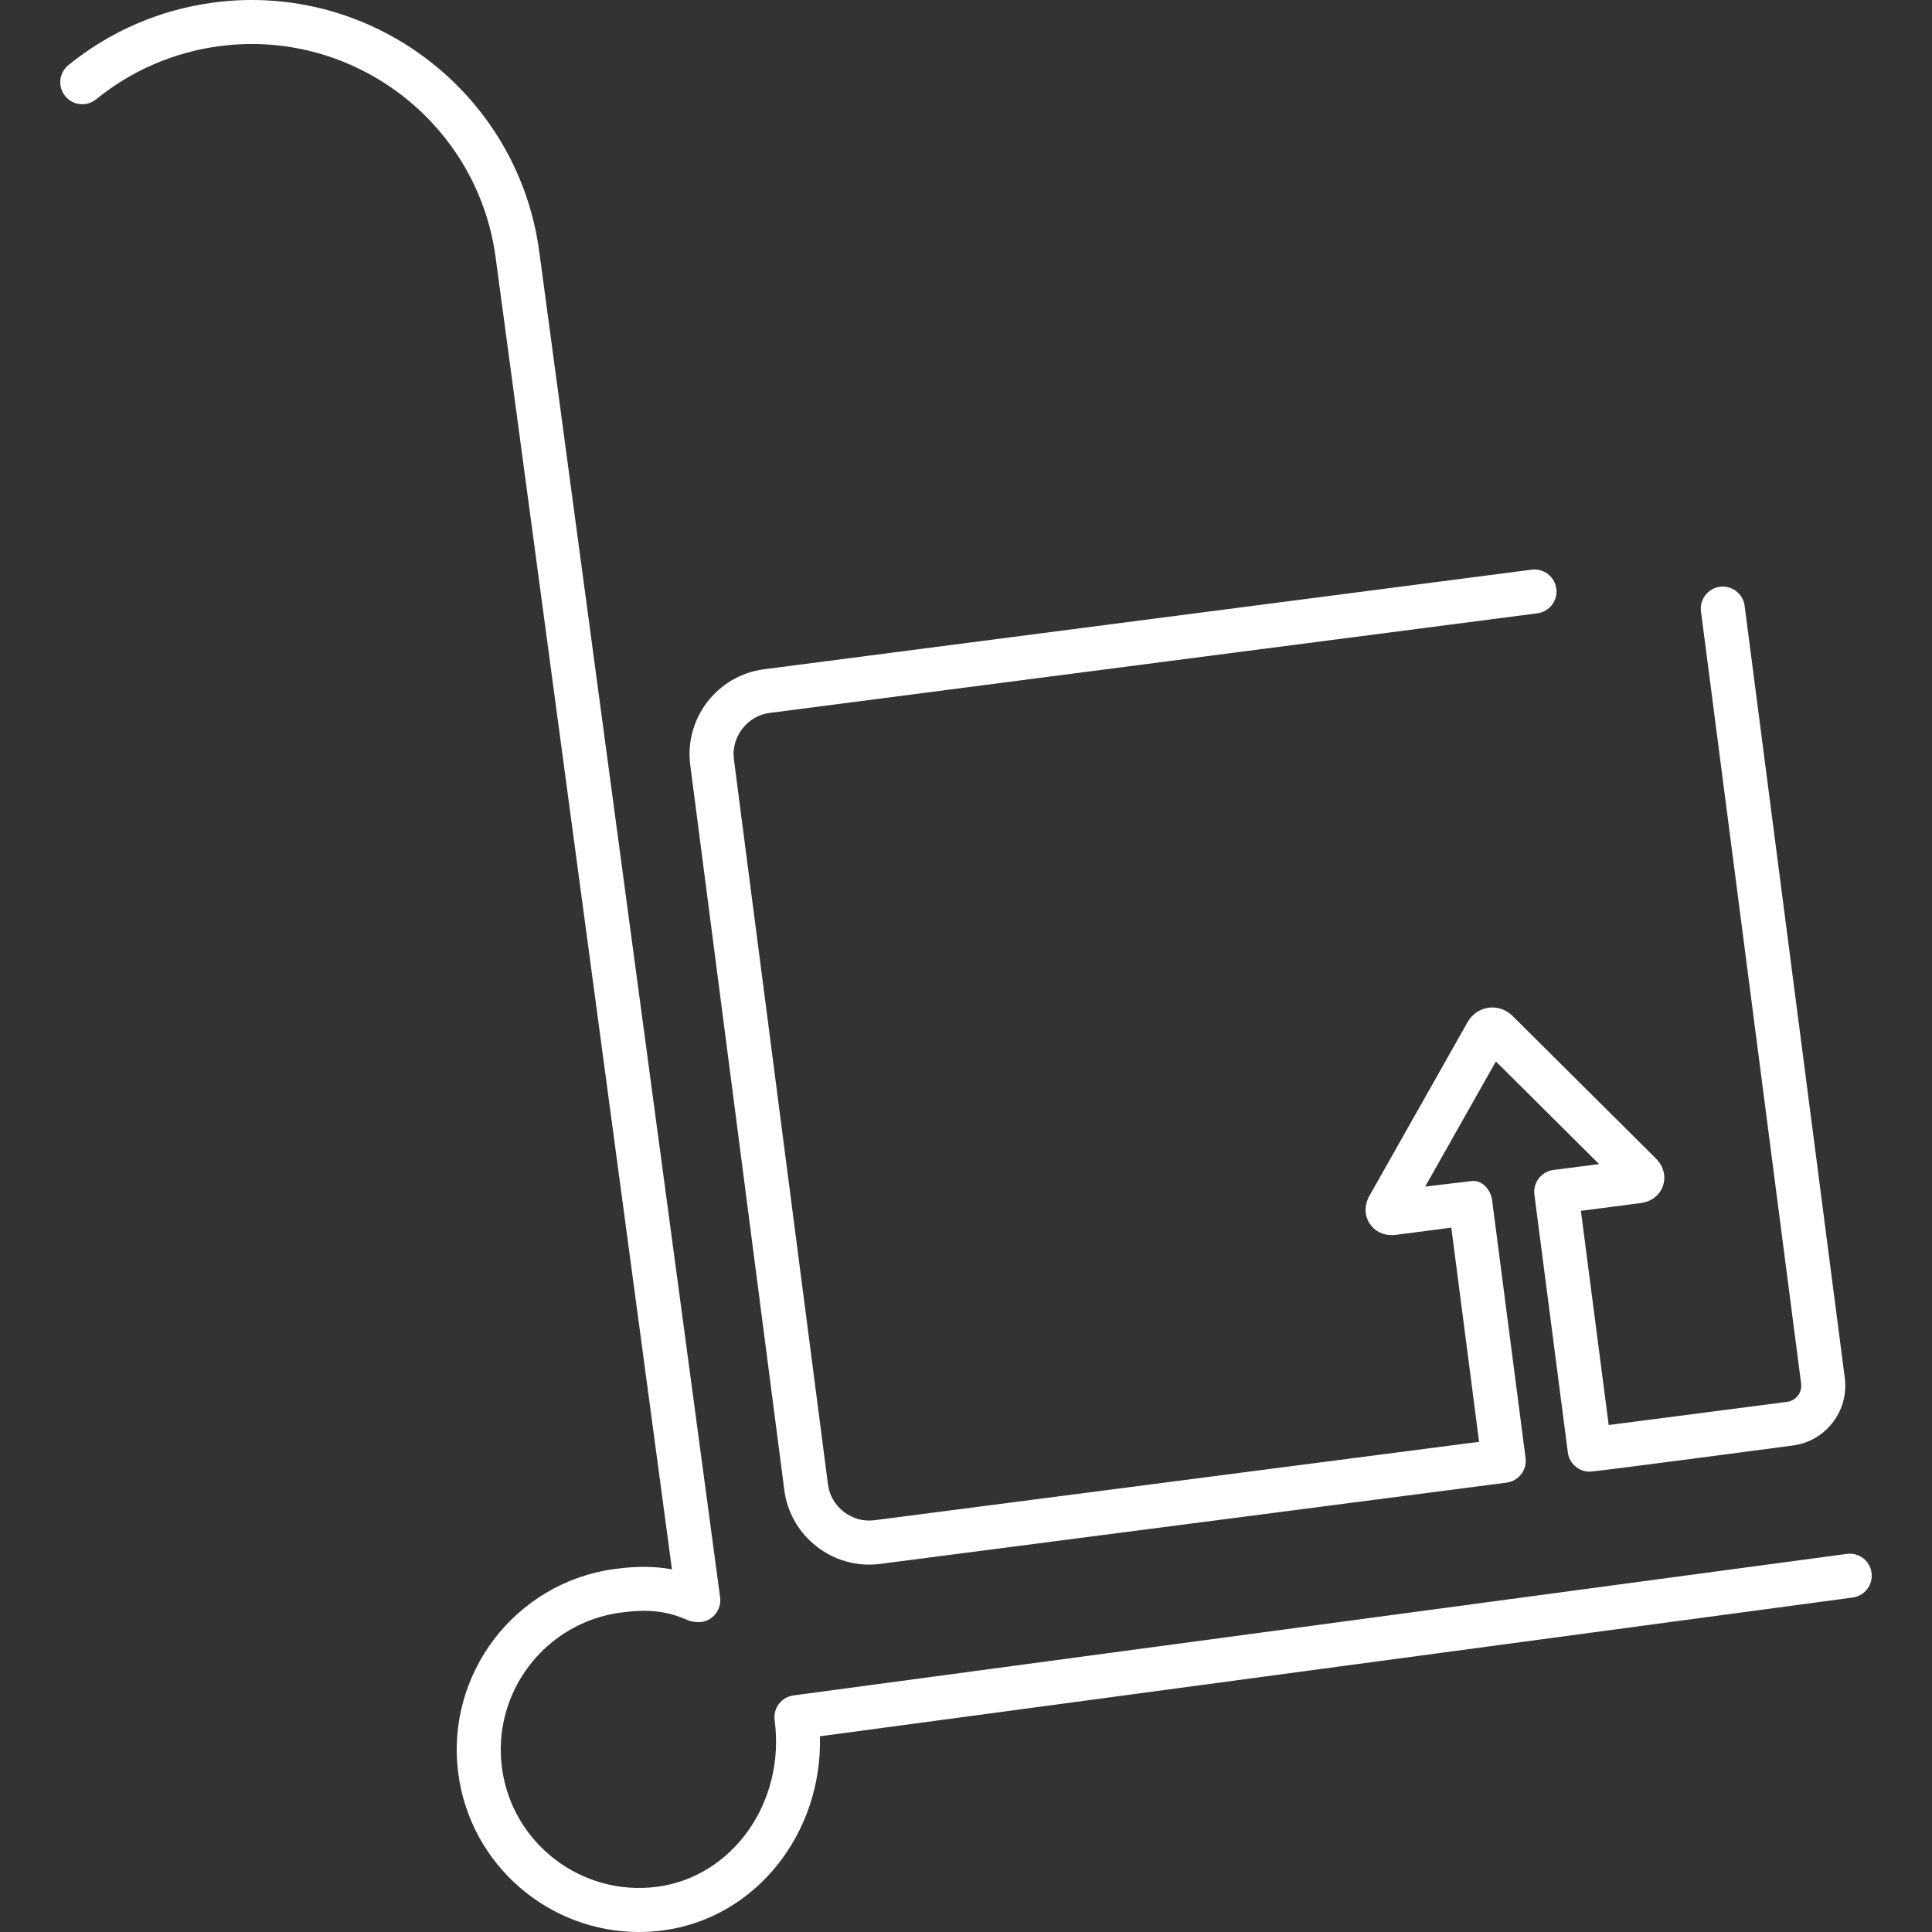 <?xml version="1.0" encoding="iso-8859-1"?>
<!-- Generator: Adobe Illustrator 16.0.0, SVG Export Plug-In . SVG Version: 6.00 Build 0)  -->
<!DOCTYPE svg PUBLIC "-//W3C//DTD SVG 1.1//EN" "http://www.w3.org/Graphics/SVG/1.1/DTD/svg11.dtd">
<svg version="1.1" id="Capa_1" xmlns="http://www.w3.org/2000/svg" xmlns:xlink="http://www.w3.org/1999/xlink" x="0px" y="0px"
	 width="383.751px" height="383.751px" viewBox="0 0 383.751 383.751" style="enable-background:new 0 0 383.751 383.751;"
	 xml:space="preserve" fill="#fff">
<rect x="0" y="0" width="383.751" height="383.751" fill="#333333" stroke="none"/>
<g>
	<g>
		<path d="M155.787,295.964c0.582,4.49,2.889,8.491,6.494,11.268c3.013,2.32,6.62,3.545,10.345,3.545
			c0.732,0,1.469-0.046,2.207-0.142c0,0,124.32-16.127,124.414-16.14c2.396-0.312,4.085-2.504,3.773-4.897l-6.646-51.216v-0.002
			c-0.272-2.095-1.993-4.017-4.016-3.792c-1.917,0.211-9.283,1.113-9.283,1.113l14.053-24.866l20.499,20.383l-9.077,1.177
			c-2.394,0.312-4.085,2.504-3.773,4.897l6.643,51.211c0.287,2.205,2.165,3.811,4.331,3.811c1.298,0,40.34-5.195,40.34-5.195
			c3.165-0.409,5.985-2.034,7.942-4.574c1.956-2.541,2.807-5.683,2.396-8.845l-19.897-153.383c-0.312-2.396-2.52-4.063-4.897-3.773
			c-2.394,0.312-4.085,2.504-3.773,4.898l19.896,153.385c0.112,0.849-0.12,1.694-0.651,2.384c-0.53,0.688-1.287,1.128-2.137,1.238
			l-35.438,4.6l-5.519-42.544l11.887-1.542c2.133-0.278,3.785-1.565,4.42-3.445c0.637-1.878,0.105-3.904-1.42-5.424l-28.447-28.286
			c-1.292-1.284-3.033-1.886-4.782-1.647c-1.747,0.237-3.267,1.283-4.176,2.88l-19.48,34.47c-1.053,1.856-1.023,3.944,0.077,5.583
			c0.962,1.431,2.548,2.234,4.351,2.234c0.26,0,0.527-0.018,0.797-0.051l11.032-1.434l5.519,42.543L173.708,301.96
			c-2.167,0.283-4.338-0.306-6.092-1.658c-1.755-1.35-2.876-3.292-3.158-5.466l-18.68-143.983c-0.281-2.173,0.308-4.336,1.66-6.092
			c1.35-1.754,3.292-2.876,5.464-3.158l152.456-19.78c2.395-0.311,4.085-2.504,3.773-4.898c-0.312-2.396-2.52-4.076-4.897-3.773
			l-152.456,19.78c-9.295,1.205-15.877,9.748-14.672,19.045L155.787,295.964z"/>
		<path d="M371.744,312.4c-0.324-2.394-2.504-4.09-4.916-3.751l-209.215,28.11c-2.392,0.322-4.071,2.521-3.751,4.914
			c2.179,16.225-8.26,31.068-23.271,33.086c-15.008,2.008-28.864-8.556-30.883-23.569c-2.016-15.013,8.556-28.867,23.567-30.883
			c5.566-0.743,9.199-0.33,13.41,1.535c0.613,0.272,1.813,0.434,2.6,0.336c2.396-0.296,4.072-2.521,3.75-4.915L107.11,49.96
			C102.879,18.463,73.816-3.708,42.317,0.516c-10.574,1.42-20.511,5.72-28.741,12.429c-1.871,1.527-2.149,4.279-0.624,6.152
			c1.524,1.869,4.279,2.149,6.151,0.624c6.977-5.69,15.408-9.335,24.378-10.541c26.727-3.584,51.373,15.229,54.965,41.945
			l35.025,260.596c-3.439-0.642-7.05-0.656-11.359-0.075c-19.789,2.657-33.726,20.921-31.068,40.712
			c2.441,18.162,18.021,31.396,35.865,31.394c1.6,0,3.221-0.106,4.849-0.325c18.407-2.475,31.616-19.308,31.104-38.549
			l205.133-27.562C370.387,316.994,372.065,314.793,371.744,312.4z"/>
	</g>
</g>
<g>
</g>
<g>
</g>
<g>
</g>
<g>
</g>
<g>
</g>
<g>
</g>
<g>
</g>
<g>
</g>
<g>
</g>
<g>
</g>
<g>
</g>
<g>
</g>
<g>
</g>
<g>
</g>
<g>
</g>
</svg>
